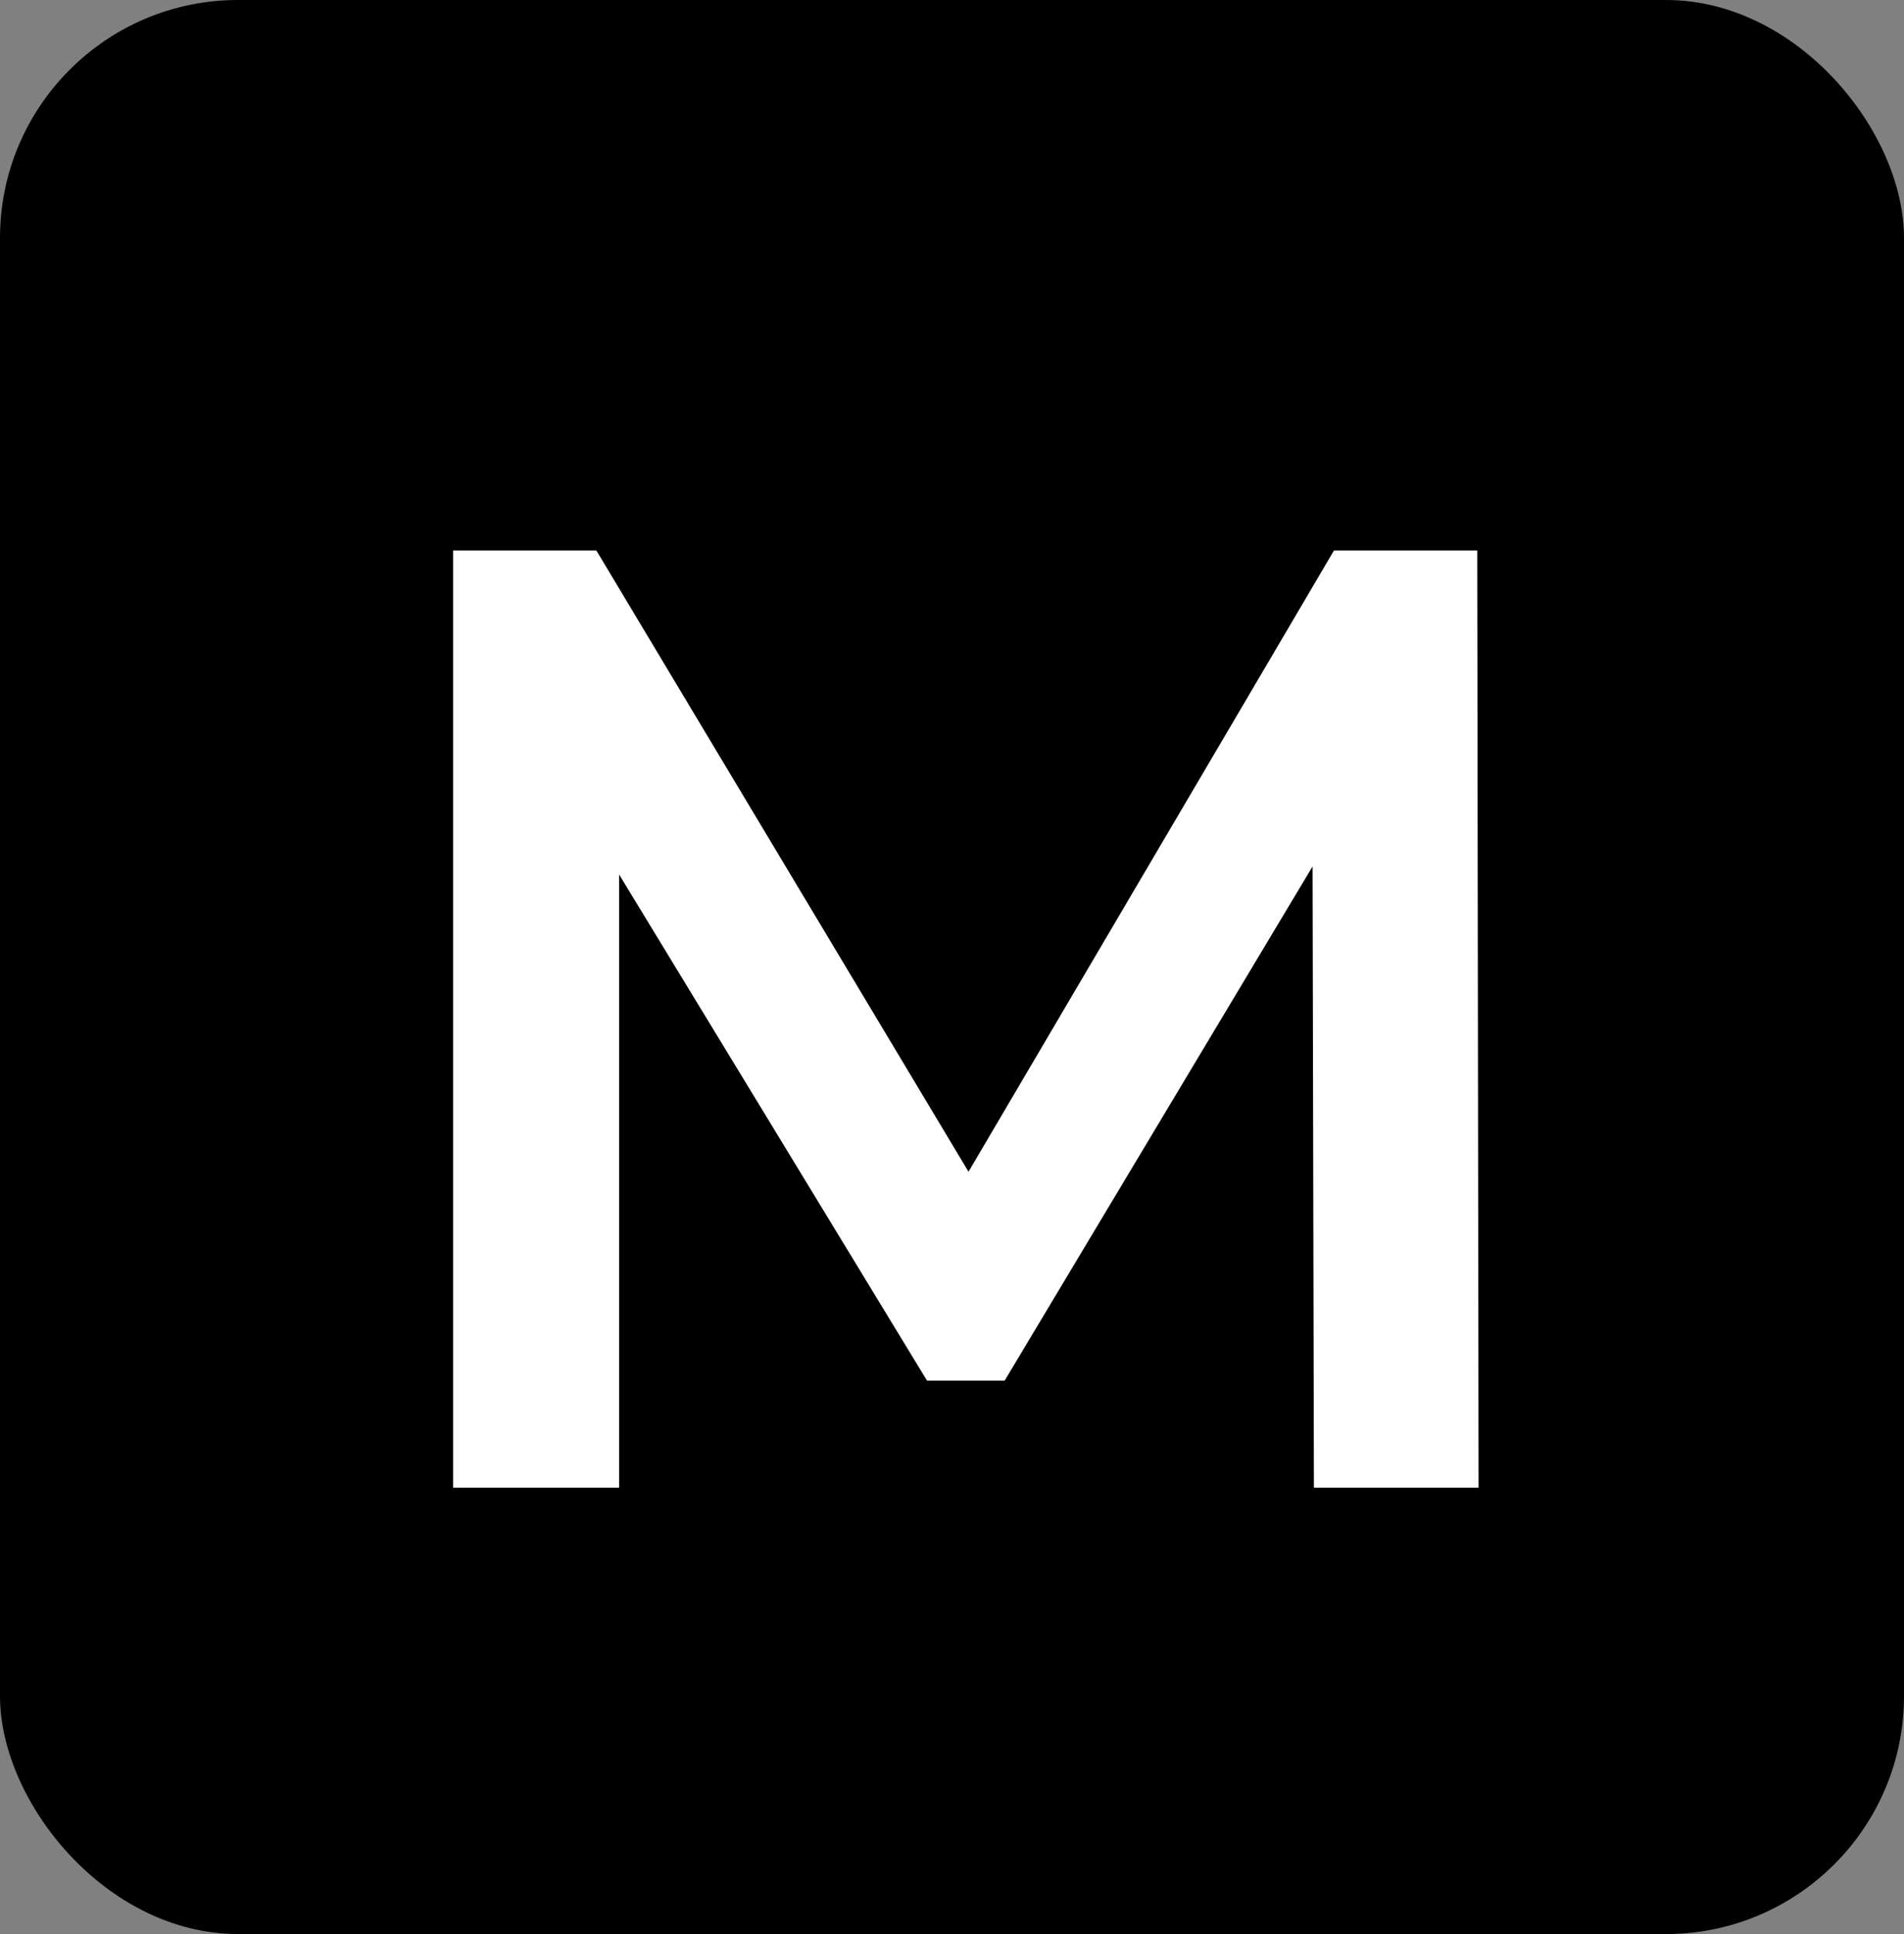 <svg width="64" height="65" viewBox="0 0 64 65" fill="none" xmlns="http://www.w3.org/2000/svg">
<rect x="0" y="0" width="64" height="65" fill="#808080" stroke="none"/>
<rect width="64" height="65" rx="8" fill="black"/>
<path d="M44.165 50L44.12 29.12L33.77 46.4H31.16L20.81 29.39V50H15.23V18.5H20.045L32.555 39.38L44.84 18.5H49.655L49.7 50H44.165Z" fill="white"/>
</svg>
